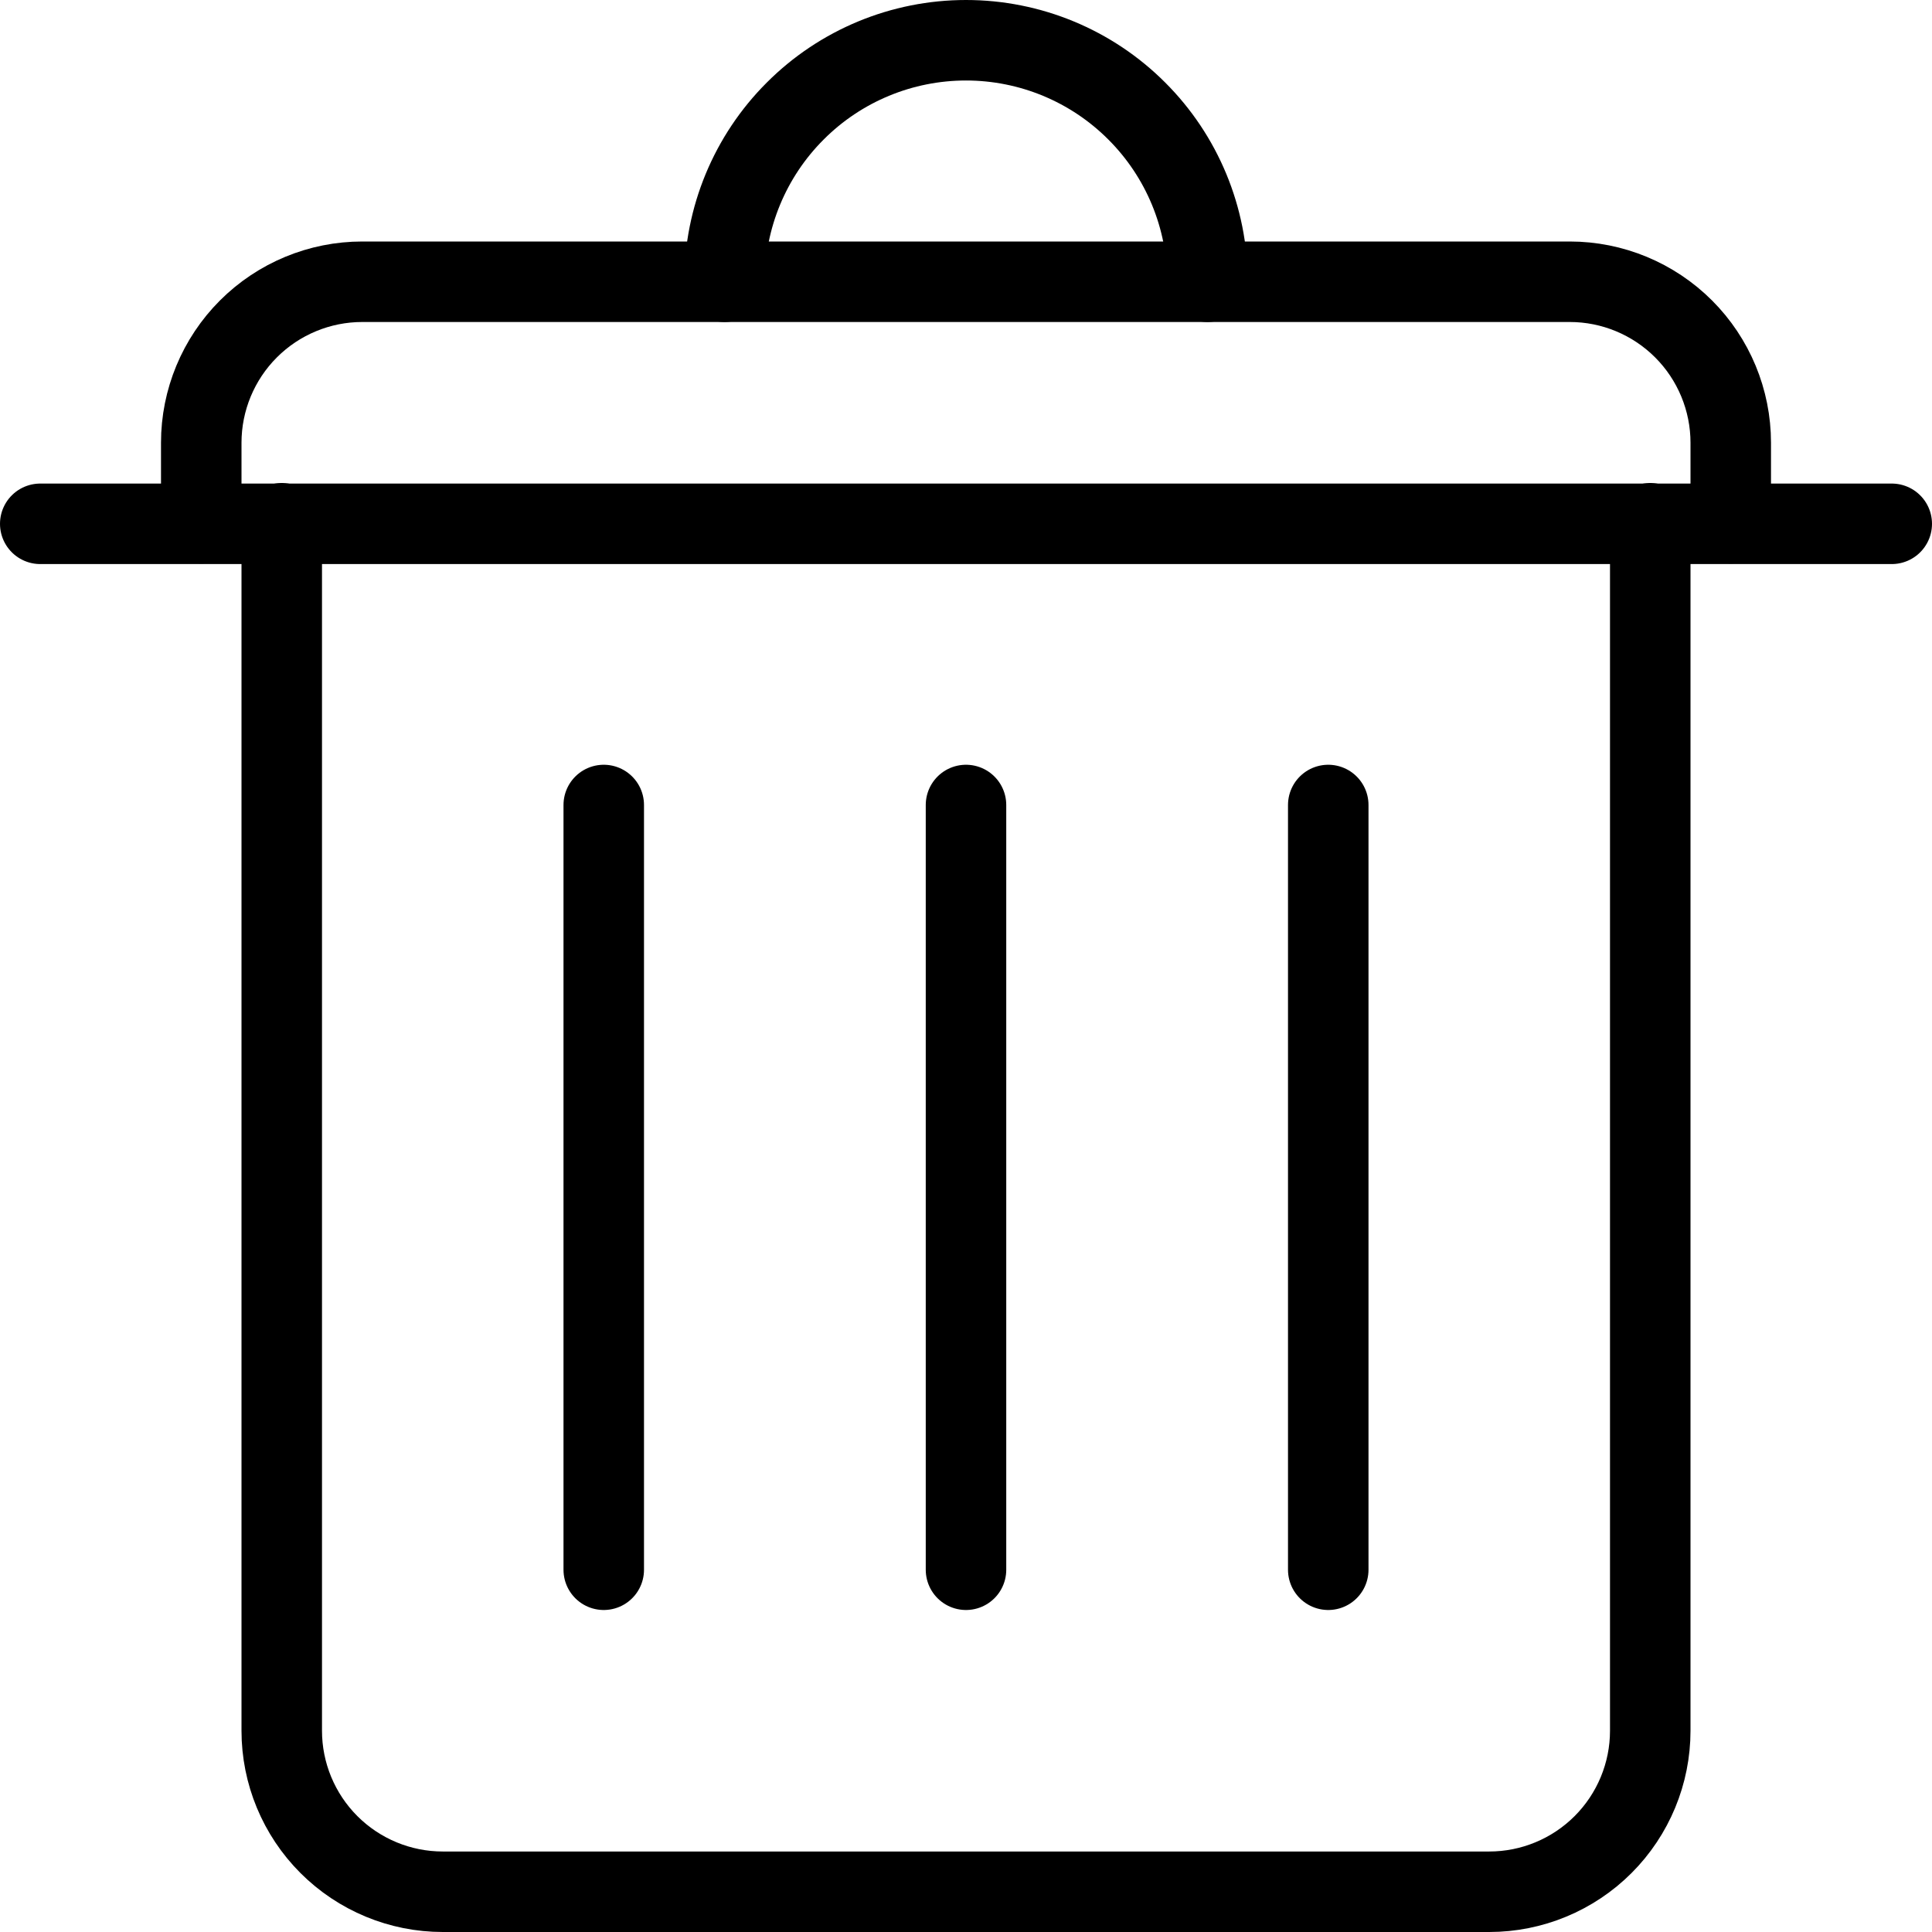 <svg width="24" height="24" viewBox="0 0 24 24" fill="none" xmlns="http://www.w3.org/2000/svg">
<g clip-path="url(#clip0_362_1217)">
<path d="M0.5 6.507H23.5" stroke="black" stroke-linecap="round" stroke-linejoin="round"/>
<path d="M20.5 6.5V21.5C20.5 22.03 20.289 22.539 19.914 22.914C19.539 23.289 19.03 23.5 18.5 23.5H5.5C4.97 23.5 4.461 23.289 4.086 22.914C3.711 22.539 3.5 22.03 3.5 21.5V6.5" stroke="black" stroke-linecap="round" stroke-linejoin="round"/>
<path d="M2.5 6.5V5.5C2.5 4.97 2.711 4.461 3.086 4.086C3.461 3.711 3.97 3.5 4.5 3.5H19.5C20.03 3.5 20.539 3.711 20.914 4.086C21.289 4.461 21.5 4.97 21.5 5.5V6.5" stroke="black" stroke-linecap="round" stroke-linejoin="round"/>
<path d="M9 3.5C9 2.704 9.316 1.941 9.879 1.379C10.441 0.816 11.204 0.5 12 0.5C12.796 0.5 13.559 0.816 14.121 1.379C14.684 1.941 15 2.704 15 3.5" stroke="black" stroke-linecap="round" stroke-linejoin="round"/>
<path d="M12 10V19.5" stroke="black" stroke-linecap="round" stroke-linejoin="round"/>
<path d="M16.5 10V19.5" stroke="black" stroke-linecap="round" stroke-linejoin="round"/>
<path d="M7.5 10V19.5" stroke="black" stroke-linecap="round" stroke-linejoin="round"/>
</g>
<defs>
<clipPath id="clip0_362_1217">
<rect width="24" height="24" fill="white"/>
</clipPath>
</defs>
</svg>
